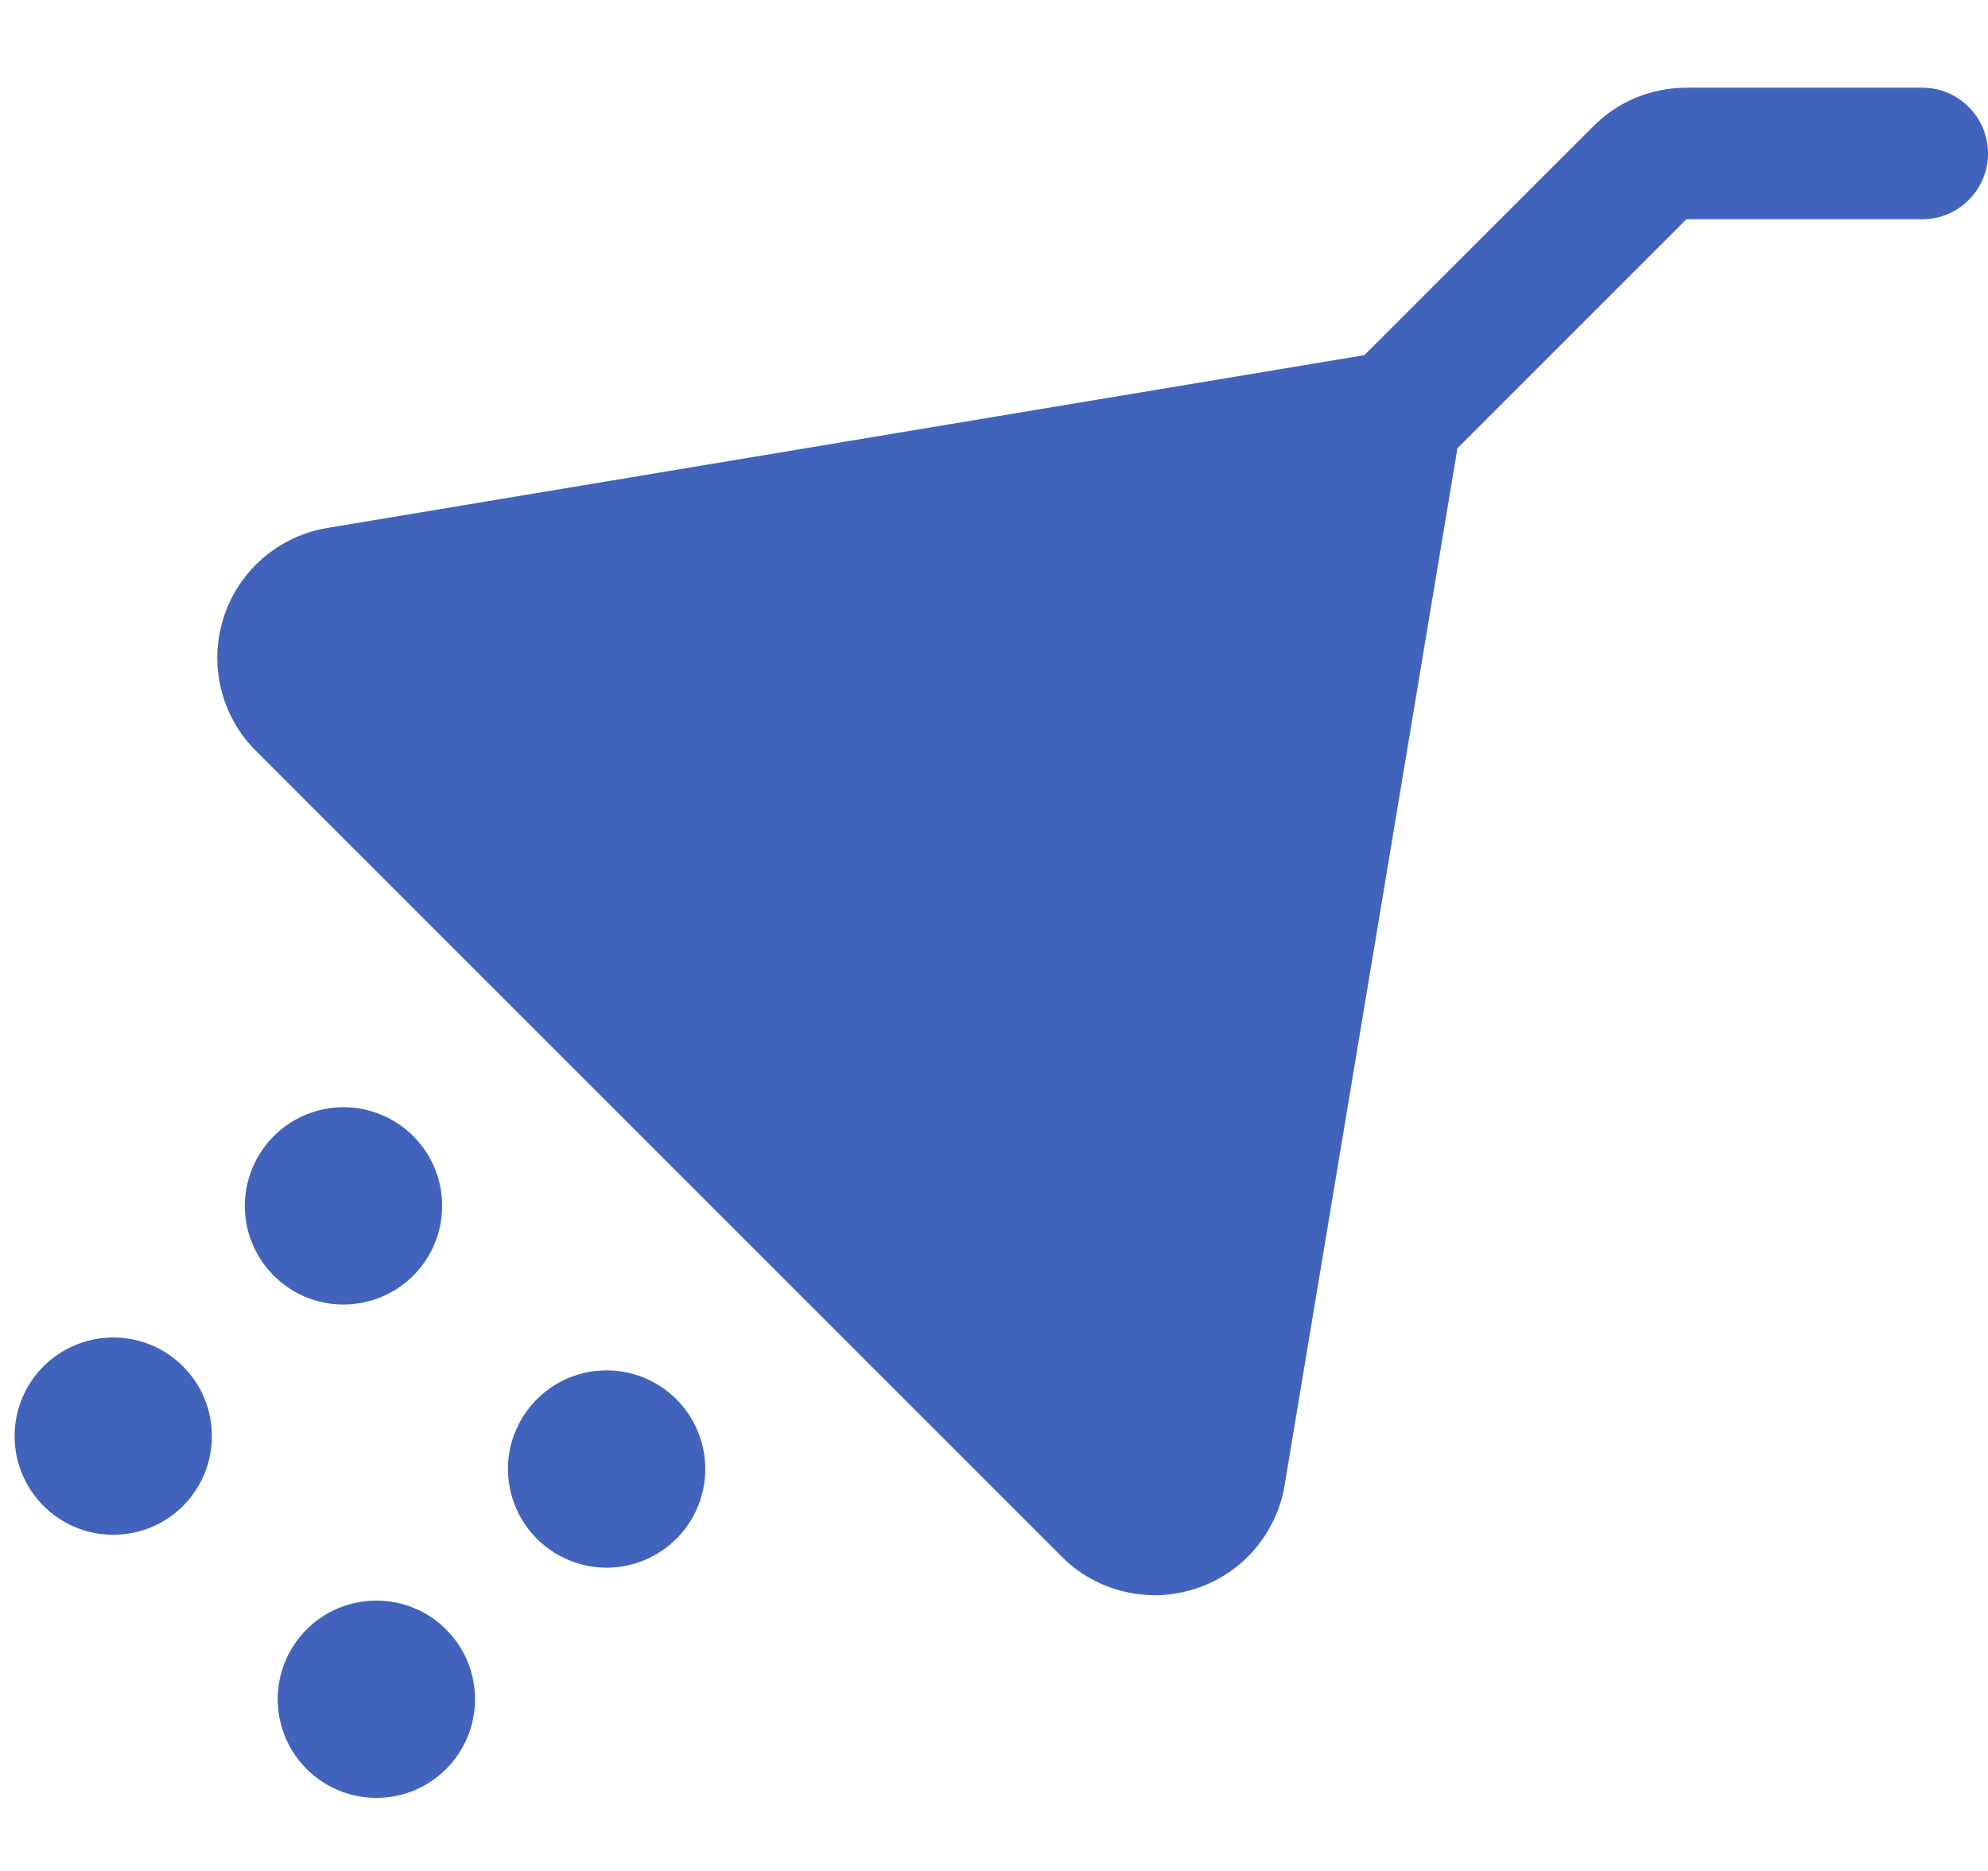 <svg width="17" height="16" viewBox="0 0 17 16" fill="none" xmlns="http://www.w3.org/2000/svg">
<path d="M4.062 14.531C4.062 14.698 4.013 14.861 3.92 15C3.828 15.139 3.696 15.247 3.542 15.311C3.387 15.375 3.218 15.391 3.054 15.359C2.89 15.326 2.74 15.246 2.622 15.128C2.504 15.01 2.424 14.86 2.391 14.696C2.359 14.532 2.375 14.363 2.439 14.208C2.503 14.054 2.611 13.922 2.75 13.83C2.889 13.737 3.052 13.688 3.219 13.688C3.443 13.688 3.657 13.776 3.815 13.935C3.974 14.093 4.062 14.307 4.062 14.531ZM5.188 11.719C5.021 11.719 4.857 11.768 4.719 11.861C4.58 11.954 4.472 12.085 4.408 12.24C4.344 12.394 4.327 12.563 4.36 12.727C4.393 12.891 4.473 13.041 4.591 13.159C4.709 13.277 4.859 13.357 5.023 13.39C5.187 13.423 5.356 13.406 5.51 13.342C5.665 13.278 5.796 13.17 5.889 13.031C5.982 12.893 6.031 12.729 6.031 12.562C6.031 12.339 5.942 12.124 5.784 11.966C5.626 11.808 5.411 11.719 5.188 11.719ZM0.969 11.438C0.802 11.438 0.639 11.487 0.5 11.58C0.361 11.672 0.253 11.804 0.189 11.958C0.125 12.113 0.109 12.282 0.141 12.446C0.174 12.61 0.254 12.76 0.372 12.878C0.49 12.996 0.64 13.076 0.804 13.109C0.968 13.141 1.137 13.125 1.292 13.061C1.446 12.997 1.578 12.889 1.67 12.75C1.763 12.611 1.812 12.448 1.812 12.281C1.812 12.057 1.724 11.843 1.565 11.685C1.407 11.526 1.193 11.438 0.969 11.438ZM3.781 10.312C3.781 10.146 3.732 9.982 3.639 9.844C3.546 9.705 3.415 9.597 3.26 9.533C3.106 9.469 2.937 9.452 2.773 9.485C2.609 9.518 2.459 9.598 2.341 9.716C2.223 9.834 2.143 9.984 2.11 10.148C2.077 10.312 2.094 10.481 2.158 10.635C2.222 10.79 2.33 10.921 2.469 11.014C2.607 11.107 2.771 11.156 2.938 11.156C3.161 11.156 3.376 11.067 3.534 10.909C3.692 10.751 3.781 10.536 3.781 10.312ZM16.438 0.75H14.421C14.273 0.75 14.126 0.779 13.99 0.835C13.853 0.892 13.729 0.975 13.625 1.08L11.667 3.037L2.798 4.515C2.594 4.549 2.404 4.639 2.247 4.774C2.091 4.909 1.975 5.085 1.912 5.282C1.849 5.479 1.841 5.689 1.89 5.89C1.938 6.091 2.041 6.274 2.188 6.421L9.079 13.312C9.225 13.459 9.409 13.562 9.61 13.61C9.811 13.659 10.021 13.651 10.218 13.588C10.415 13.525 10.591 13.409 10.726 13.253C10.861 13.096 10.951 12.906 10.985 12.702L12.463 3.833V3.833L14.421 1.875H16.438C16.587 1.875 16.73 1.816 16.835 1.71C16.941 1.605 17 1.462 17 1.312C17 1.163 16.941 1.02 16.835 0.915C16.73 0.809 16.587 0.75 16.438 0.75Z" fill="#4163BB"/>
</svg>
